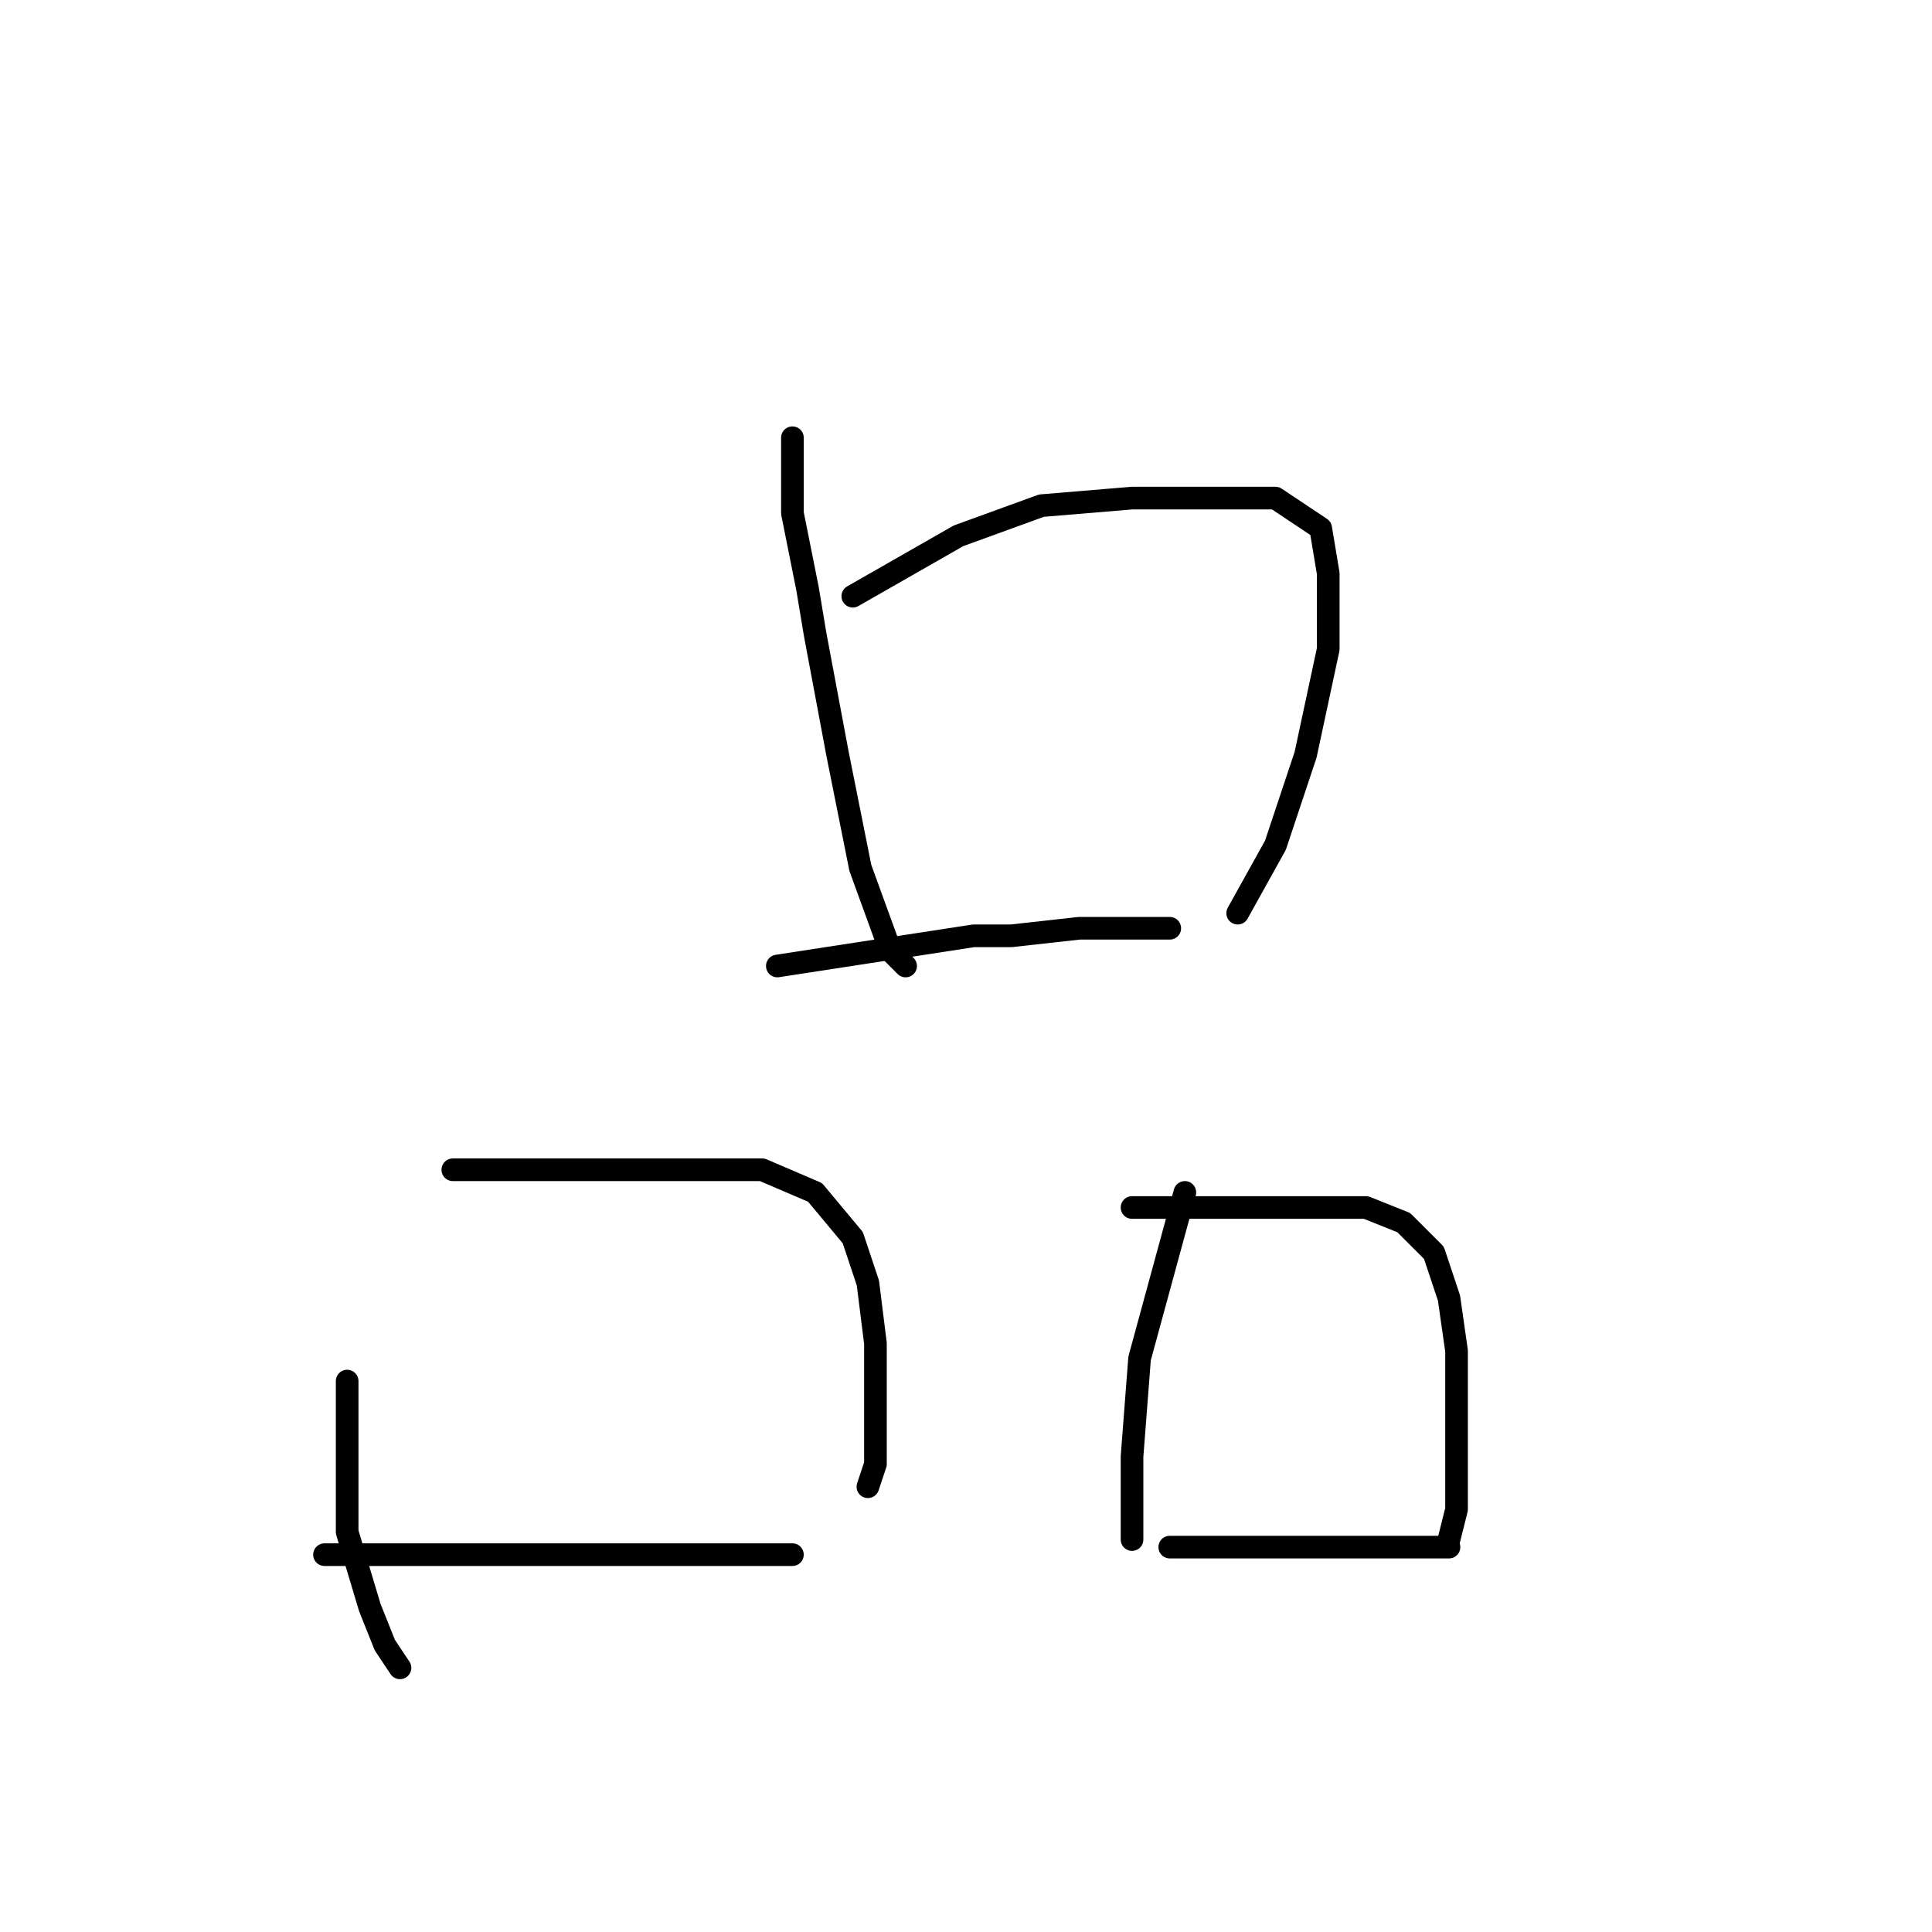 <?xml version="1.0" standalone="no"?>
    <svg width="256" height="256" xmlns="http://www.w3.org/2000/svg" version="1.1">
    <polyline stroke="black" stroke-width="3" stroke-linecap="round" fill="transparent" stroke-linejoin="round" points="105 58 105 63 105 68 107 78 108 84 111 100 114 115 118 126 120 128 120 128 " />
        <polyline stroke="black" stroke-width="3" stroke-linecap="round" fill="transparent" stroke-linejoin="round" points="113 79 120 75 127 71 138 67 150 66 155 66 161 66 169 66 175 70 176 76 176 86 173 100 169 112 164 121 164 121 " />
        <polyline stroke="black" stroke-width="3" stroke-linecap="round" fill="transparent" stroke-linejoin="round" points="103 128 116 126 129 124 134 124 143 123 147 123 155 123 155 123 " />
        <polyline stroke="black" stroke-width="3" stroke-linecap="round" fill="transparent" stroke-linejoin="round" points="46 183 46 188 46 193 46 203 49 213 51 218 53 221 53 221 " />
        <polyline stroke="black" stroke-width="3" stroke-linecap="round" fill="transparent" stroke-linejoin="round" points="60 155 65 155 70 155 80 155 96 155 101 155 108 158 113 164 115 170 116 178 116 187 116 194 115 197 115 197 " />
        <polyline stroke="black" stroke-width="3" stroke-linecap="round" fill="transparent" stroke-linejoin="round" points="43 206 52 206 61 206 78 206 85 206 99 206 105 206 105 206 " />
        <polyline stroke="black" stroke-width="3" stroke-linecap="round" fill="transparent" stroke-linejoin="round" points="157 158 154 169 151 180 150 193 150 199 150 204 150 204 " />
        <polyline stroke="black" stroke-width="3" stroke-linecap="round" fill="transparent" stroke-linejoin="round" points="150 160 155 160 160 160 165 160 171 160 175 160 181 160 186 162 190 166 192 172 193 179 193 187 193 193 193 200 192 204 192 204 " />
        <polyline stroke="black" stroke-width="3" stroke-linecap="round" fill="transparent" stroke-linejoin="round" points="155 205 159 205 163 205 179 205 192 205 192 205 " />
        </svg>